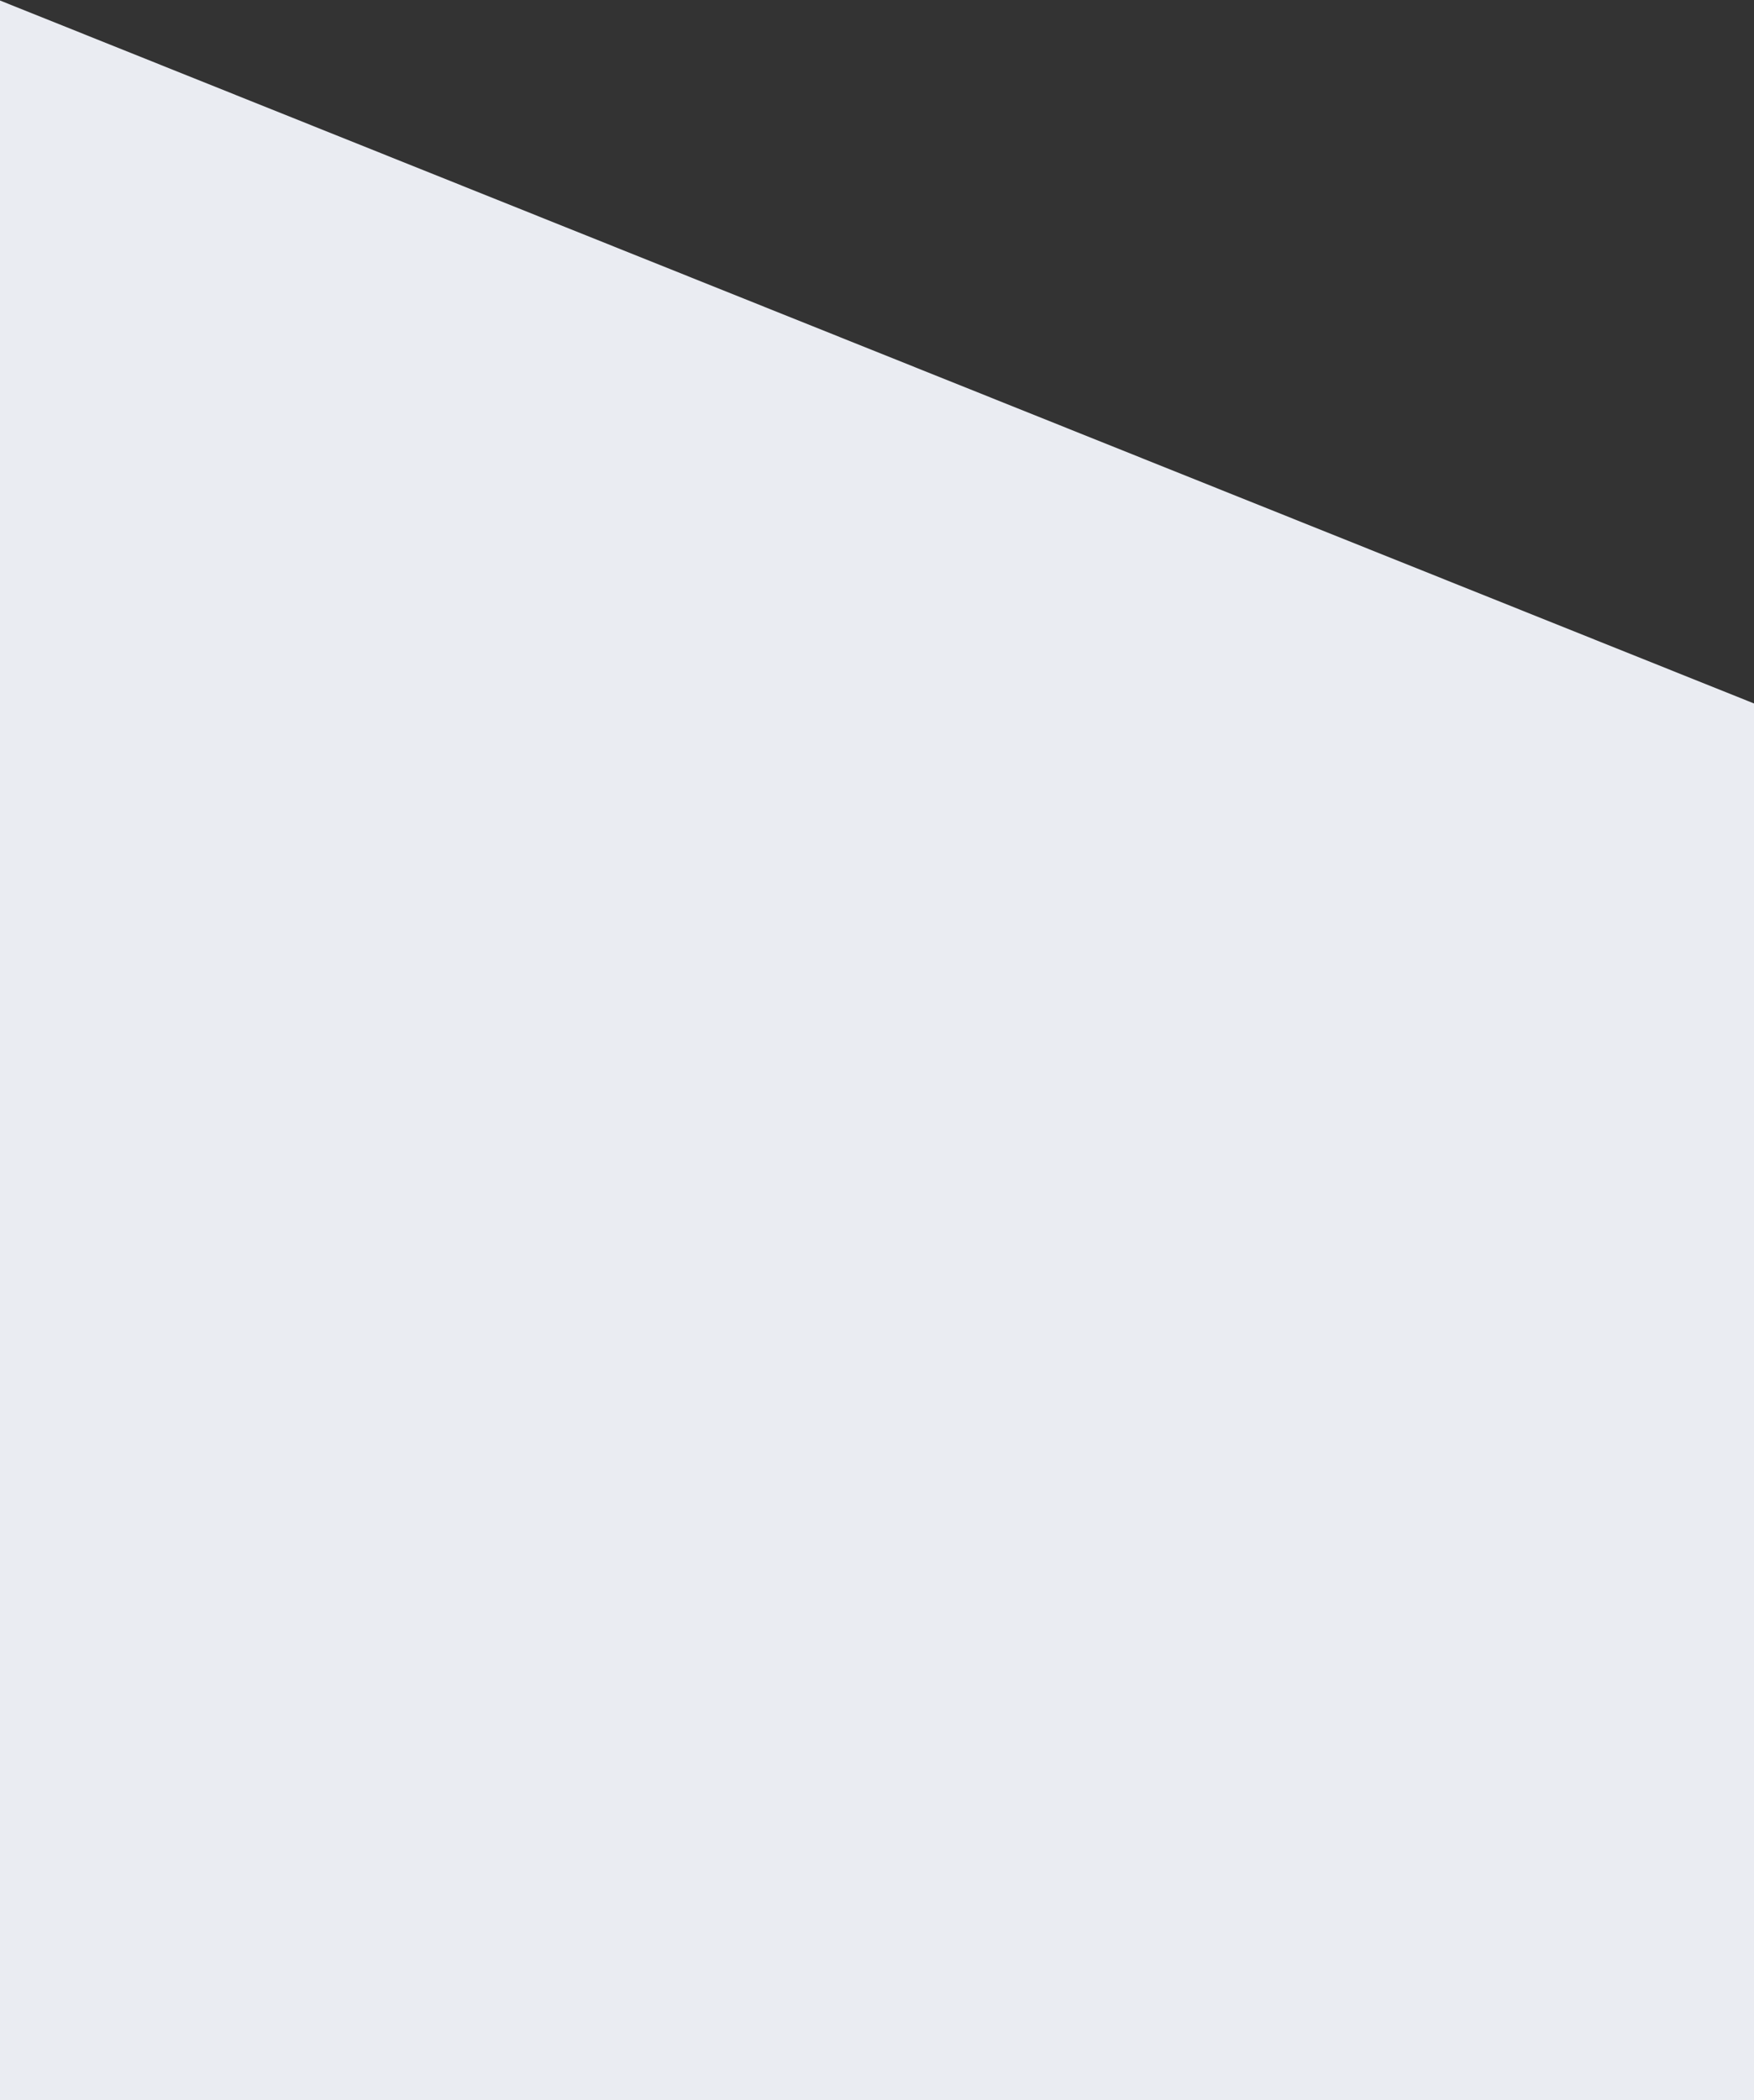 <svg xmlns="http://www.w3.org/2000/svg" width="1366" height="1635" viewBox="0 0 1366 1635">
  <rect x="0" y="0" width="1366" height="1635" fill="#333333" stroke="none"/>
<defs>
    <style>
      .cls-1 {
        fill: #eaecf2;
        fill-rule: evenodd;
      }
    </style>
  </defs>
  <path id="YourGoal-BG-Rectangel-Grey" class="cls-1" d="M1023.01,1214l1367.98,548.04V2849H1023.01V1214Z" transform="translate(-1024 -1214)"/>
</svg>
